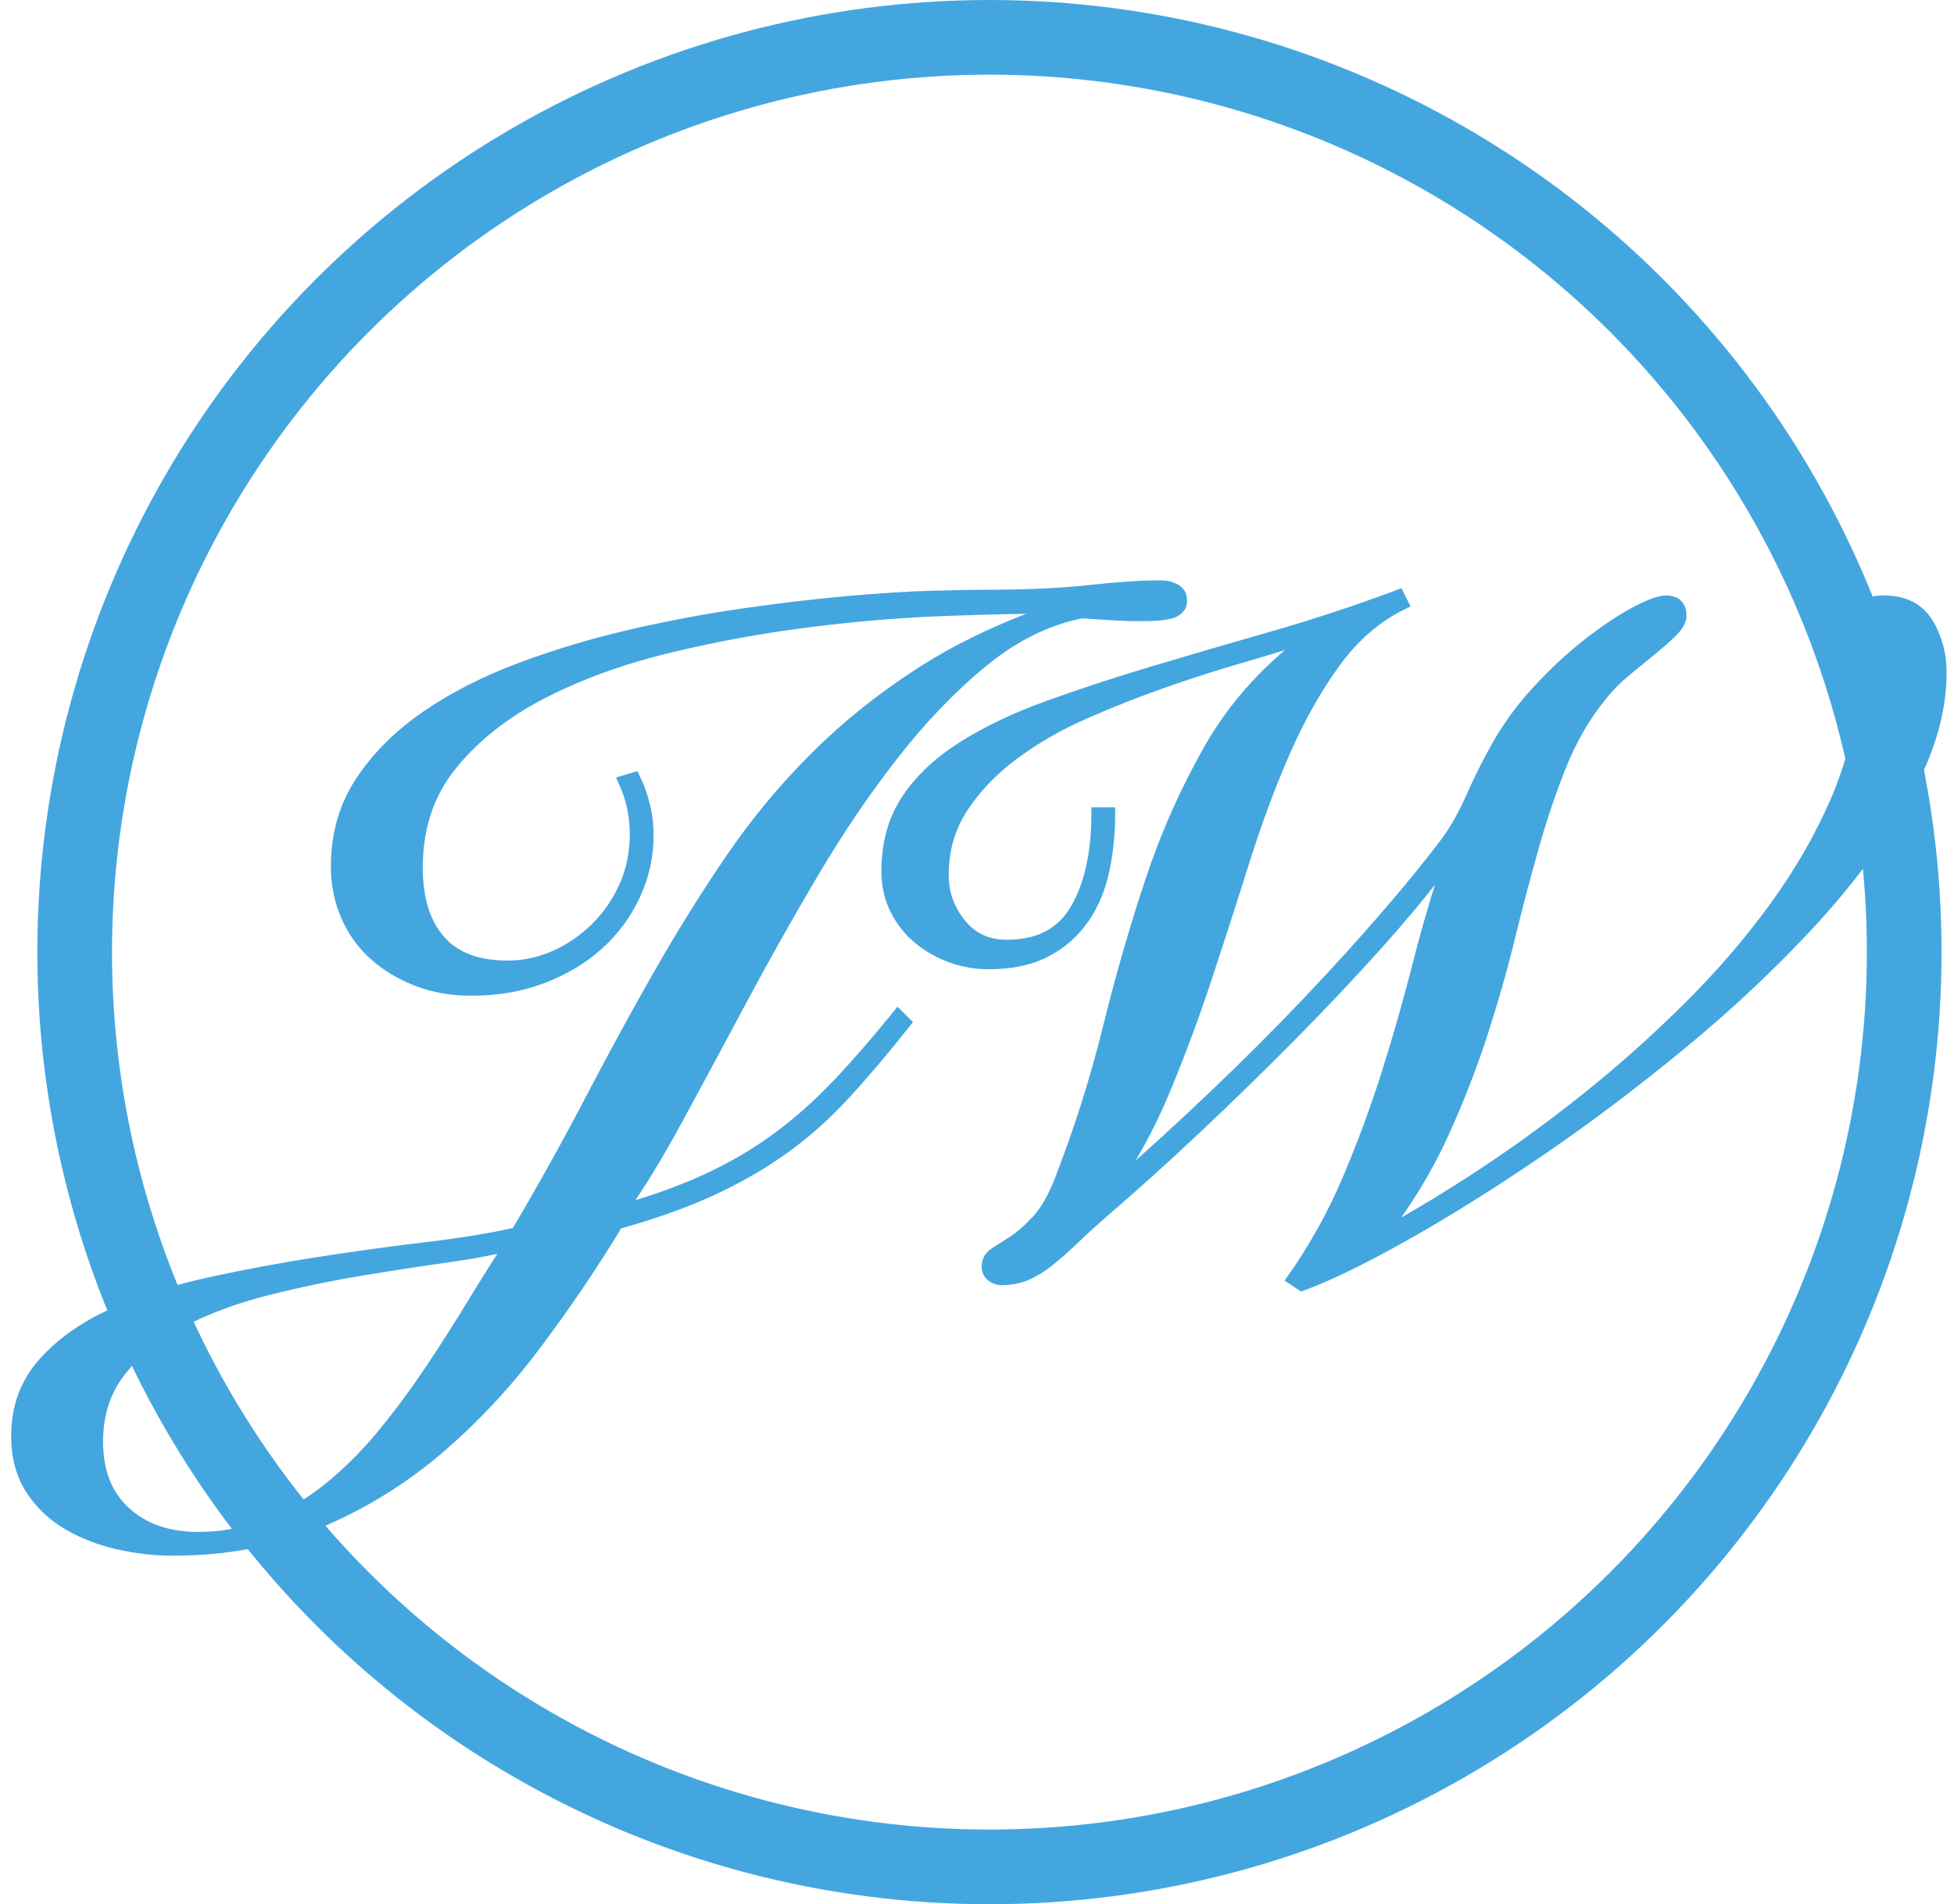 <?xml version="1.0" encoding="UTF-8" standalone="no"?>
<svg width="157px" height="153px" viewBox="0 0 157 153" version="1.1" xmlns="http://www.w3.org/2000/svg" xmlns:xlink="http://www.w3.org/1999/xlink">
    <!-- Generator: Sketch 48.2 (47327) - http://www.bohemiancoding.com/sketch -->
    <title>Group 11 Copy</title>
    <desc>Created with Sketch.</desc>
    <defs></defs>
    <g id="Page-1" stroke="none" stroke-width="1" fill="none" fill-rule="evenodd">
        <g id="Group-11-Copy" transform="translate(1, 0)" stroke="#44A6DF">
            <circle id="Oval-Copy-9" stroke-width="6" cx="78.5" cy="76.5" r="73.5"></circle>
            <path d="M71.686,82.164 C69.963,84.343 68.329,86.268 66.784,87.94 C65.239,89.612 63.592,91.069 61.844,92.31 C60.096,93.551 58.171,94.653 56.068,95.616 C53.965,96.579 51.47,97.465 48.582,98.276 C46.555,101.62 44.351,104.875 41.97,108.042 C39.589,111.209 36.967,114.008 34.104,116.44 C31.241,118.872 28.062,120.823 24.566,122.292 C21.07,123.761 17.169,124.496 12.862,124.496 C11.443,124.496 9.999,124.331 8.53,124.002 C7.061,123.673 5.718,123.153 4.502,122.444 C3.286,121.735 2.298,120.797 1.538,119.632 C0.778,118.467 0.398,117.048 0.398,115.376 C0.398,113.096 1.107,111.158 2.526,109.562 C3.945,107.966 5.807,106.649 8.112,105.61 C10.417,104.571 13.027,103.735 15.94,103.102 C18.853,102.469 21.792,101.924 24.756,101.468 C27.72,101.012 30.583,100.619 33.344,100.29 C36.105,99.961 38.499,99.568 40.526,99.112 C42.654,95.515 44.63,91.968 46.454,88.472 C48.278,84.976 50.115,81.607 51.964,78.364 C53.813,75.121 55.739,72.031 57.74,69.092 C59.741,66.153 61.996,63.43 64.504,60.922 C67.012,58.414 69.837,56.147 72.978,54.12 C76.119,52.093 79.767,50.371 83.922,48.952 L83.922,48.8 C81.439,48.8 78.45,48.863 74.954,48.99 C71.458,49.117 67.797,49.421 63.972,49.902 C60.147,50.383 56.359,51.08 52.61,51.992 C48.861,52.904 45.491,54.133 42.502,55.678 C39.513,57.223 37.093,59.136 35.244,61.416 C33.395,63.696 32.47,66.457 32.47,69.7 C32.47,72.233 33.078,74.197 34.294,75.59 C35.51,76.983 37.334,77.68 39.766,77.68 C41.083,77.68 42.35,77.414 43.566,76.882 C44.782,76.35 45.884,75.603 46.872,74.64 C47.86,73.677 48.645,72.55 49.228,71.258 C49.811,69.966 50.102,68.535 50.102,66.964 C50.102,66.255 50.026,65.545 49.874,64.836 C49.722,64.127 49.494,63.443 49.19,62.784 L49.95,62.556 C50.254,63.164 50.507,63.861 50.71,64.646 C50.913,65.431 51.014,66.255 51.014,67.116 C51.014,68.788 50.659,70.384 49.95,71.904 C49.241,73.424 48.265,74.741 47.024,75.856 C45.783,76.971 44.301,77.857 42.578,78.516 C40.855,79.175 38.955,79.504 36.878,79.504 C35.307,79.504 33.863,79.251 32.546,78.744 C31.229,78.237 30.089,77.553 29.126,76.692 C28.163,75.831 27.416,74.792 26.884,73.576 C26.352,72.36 26.086,71.043 26.086,69.624 C26.086,67.04 26.745,64.76 28.062,62.784 C29.379,60.808 31.127,59.073 33.306,57.578 C35.485,56.083 37.993,54.804 40.83,53.74 C43.667,52.676 46.619,51.789 49.684,51.08 C52.749,50.371 55.789,49.801 58.804,49.37 C61.819,48.939 64.618,48.61 67.202,48.382 C69.786,48.154 72.015,48.015 73.89,47.964 C75.765,47.913 77.082,47.888 77.842,47.888 C81.338,47.888 84.226,47.761 86.506,47.508 C88.786,47.255 90.711,47.128 92.282,47.128 C92.687,47.128 93.055,47.217 93.384,47.394 C93.713,47.571 93.878,47.863 93.878,48.268 C93.878,48.673 93.663,48.965 93.232,49.142 C92.801,49.319 91.953,49.408 90.686,49.408 C89.875,49.408 89.077,49.383 88.292,49.332 C87.507,49.281 86.709,49.231 85.898,49.18 C83.111,49.737 80.464,51.042 77.956,53.094 C75.448,55.146 73.054,57.629 70.774,60.542 C68.494,63.455 66.328,66.647 64.276,70.118 C62.224,73.589 60.299,77.009 58.5,80.378 C56.701,83.747 55.004,86.901 53.408,89.84 C51.812,92.779 50.33,95.211 48.962,97.136 L49.038,97.06 L49.19,97.212 C51.825,96.452 54.13,95.603 56.106,94.666 C58.082,93.729 59.893,92.652 61.54,91.436 C63.187,90.22 64.77,88.814 66.29,87.218 C67.81,85.622 69.431,83.76 71.154,81.632 L71.686,82.164 Z M6.782,115.832 C6.782,118.264 7.529,120.164 9.024,121.532 C10.519,122.9 12.482,123.584 14.914,123.584 C16.991,123.584 18.929,123.204 20.728,122.444 C22.527,121.684 24.186,120.671 25.706,119.404 C27.226,118.137 28.645,116.693 29.962,115.072 C31.279,113.451 32.521,111.766 33.686,110.018 C34.851,108.27 35.966,106.522 37.03,104.774 C38.094,103.026 39.107,101.417 40.07,99.948 C38.803,100.303 37.093,100.632 34.94,100.936 C32.787,101.24 30.481,101.595 28.024,102 C25.567,102.405 23.071,102.925 20.538,103.558 C18.005,104.191 15.725,105.027 13.698,106.066 C11.671,107.105 10.012,108.422 8.72,110.018 C7.428,111.614 6.782,113.552 6.782,115.832 Z M111.662,48.496 C109.585,49.509 107.786,51.055 106.266,53.132 C104.746,55.209 103.391,57.603 102.2,60.314 C101.009,63.025 99.92,65.951 98.932,69.092 C97.944,72.233 96.931,75.375 95.892,78.516 C94.853,81.657 93.726,84.685 92.51,87.598 C91.294,90.511 89.875,93.108 88.254,95.388 L88.406,95.54 C91.193,93.108 93.929,90.613 96.614,88.054 C99.299,85.495 101.807,82.987 104.138,80.53 C106.469,78.073 108.584,75.742 110.484,73.538 C112.384,71.334 113.942,69.421 115.158,67.8 C115.918,66.787 116.602,65.596 117.21,64.228 C117.818,62.86 118.401,61.669 118.958,60.656 C119.921,58.832 121.086,57.173 122.454,55.678 C123.822,54.183 125.203,52.891 126.596,51.802 C127.989,50.713 129.256,49.864 130.396,49.256 C131.536,48.648 132.359,48.344 132.866,48.344 C133.626,48.344 134.006,48.724 134.006,49.484 C134.006,49.839 133.778,50.244 133.322,50.7 C132.866,51.156 132.309,51.65 131.65,52.182 C130.991,52.714 130.295,53.284 129.56,53.892 C128.825,54.5 128.179,55.159 127.622,55.868 C126.305,57.489 125.228,59.339 124.392,61.416 C123.556,63.493 122.809,65.697 122.15,68.028 C121.491,70.359 120.845,72.816 120.212,75.4 C119.579,77.984 118.831,80.593 117.97,83.228 C117.109,85.863 116.07,88.51 114.854,91.17 C113.638,93.83 112.067,96.427 110.142,98.96 L110.294,99.112 C112.726,97.795 115.348,96.211 118.16,94.362 C120.972,92.513 123.771,90.473 126.558,88.244 C129.345,86.015 132.043,83.608 134.652,81.024 C137.261,78.44 139.579,75.755 141.606,72.968 C143.633,70.181 145.279,67.331 146.546,64.418 C147.813,61.505 148.522,58.604 148.674,55.716 C148.015,55.412 147.471,54.981 147.04,54.424 C146.609,53.867 146.394,53.233 146.394,52.524 C146.394,51.359 146.761,50.371 147.496,49.56 C148.231,48.749 149.181,48.344 150.346,48.344 C151.967,48.344 153.133,48.927 153.842,50.092 C154.551,51.257 154.906,52.575 154.906,54.044 C154.906,57.185 153.931,60.479 151.98,63.924 C150.029,67.369 147.496,70.777 144.38,74.146 C141.264,77.515 137.781,80.783 133.93,83.95 C130.079,87.117 126.254,89.992 122.454,92.576 C118.654,95.16 115.082,97.389 111.738,99.264 C108.394,101.139 105.683,102.456 103.606,103.216 L102.922,102.76 C104.695,100.227 106.177,97.554 107.368,94.742 C108.559,91.93 109.61,89.08 110.522,86.192 C111.434,83.304 112.257,80.416 112.992,77.528 C113.727,74.64 114.55,71.828 115.462,69.092 L115.31,68.94 C113.739,71.068 111.865,73.348 109.686,75.78 C107.507,78.212 105.177,80.682 102.694,83.19 C100.211,85.698 97.665,88.181 95.056,90.638 C92.447,93.095 89.901,95.388 87.418,97.516 C86.557,98.276 85.797,98.973 85.138,99.606 C84.479,100.239 83.846,100.797 83.238,101.278 C82.63,101.759 82.035,102.127 81.452,102.38 C80.869,102.633 80.198,102.76 79.438,102.76 C79.185,102.76 78.944,102.671 78.716,102.494 C78.488,102.317 78.374,102.076 78.374,101.772 C78.374,101.316 78.577,100.961 78.982,100.708 C79.387,100.455 79.881,100.138 80.464,99.758 C81.047,99.378 81.68,98.821 82.364,98.086 C83.048,97.351 83.669,96.275 84.226,94.856 C85.797,90.803 87.089,86.724 88.102,82.62 C89.115,78.516 90.255,74.564 91.522,70.764 C92.789,66.964 94.385,63.392 96.31,60.048 C98.235,56.704 100.895,53.765 104.29,51.232 L104.138,51.08 C102.669,51.587 100.921,52.131 98.894,52.714 C96.867,53.297 94.765,53.968 92.586,54.728 C90.407,55.488 88.254,56.337 86.126,57.274 C83.998,58.211 82.085,59.313 80.388,60.58 C78.691,61.847 77.323,63.278 76.284,64.874 C75.245,66.47 74.726,68.281 74.726,70.308 C74.726,71.777 75.195,73.095 76.132,74.26 C77.069,75.425 78.323,76.008 79.894,76.008 C82.478,76.008 84.34,75.033 85.48,73.082 C86.62,71.131 87.19,68.56 87.19,65.368 L88.102,65.368 C88.102,66.939 87.95,68.446 87.646,69.89 C87.342,71.334 86.81,72.613 86.05,73.728 C85.29,74.843 84.289,75.729 83.048,76.388 C81.807,77.047 80.274,77.376 78.45,77.376 C77.386,77.376 76.373,77.199 75.41,76.844 C74.447,76.489 73.586,75.995 72.826,75.362 C72.066,74.729 71.458,73.956 71.002,73.044 C70.546,72.132 70.318,71.119 70.318,70.004 C70.318,67.775 70.85,65.862 71.914,64.266 C72.978,62.67 74.473,61.264 76.398,60.048 C78.323,58.832 80.578,57.755 83.162,56.818 C85.746,55.881 88.558,54.956 91.598,54.044 C94.638,53.132 97.843,52.195 101.212,51.232 C104.581,50.269 107.963,49.155 111.358,47.888 L111.662,48.496 Z" id="JW-Copy-9" fill="#44A6DF"></path>
        </g>
    </g>
</svg>